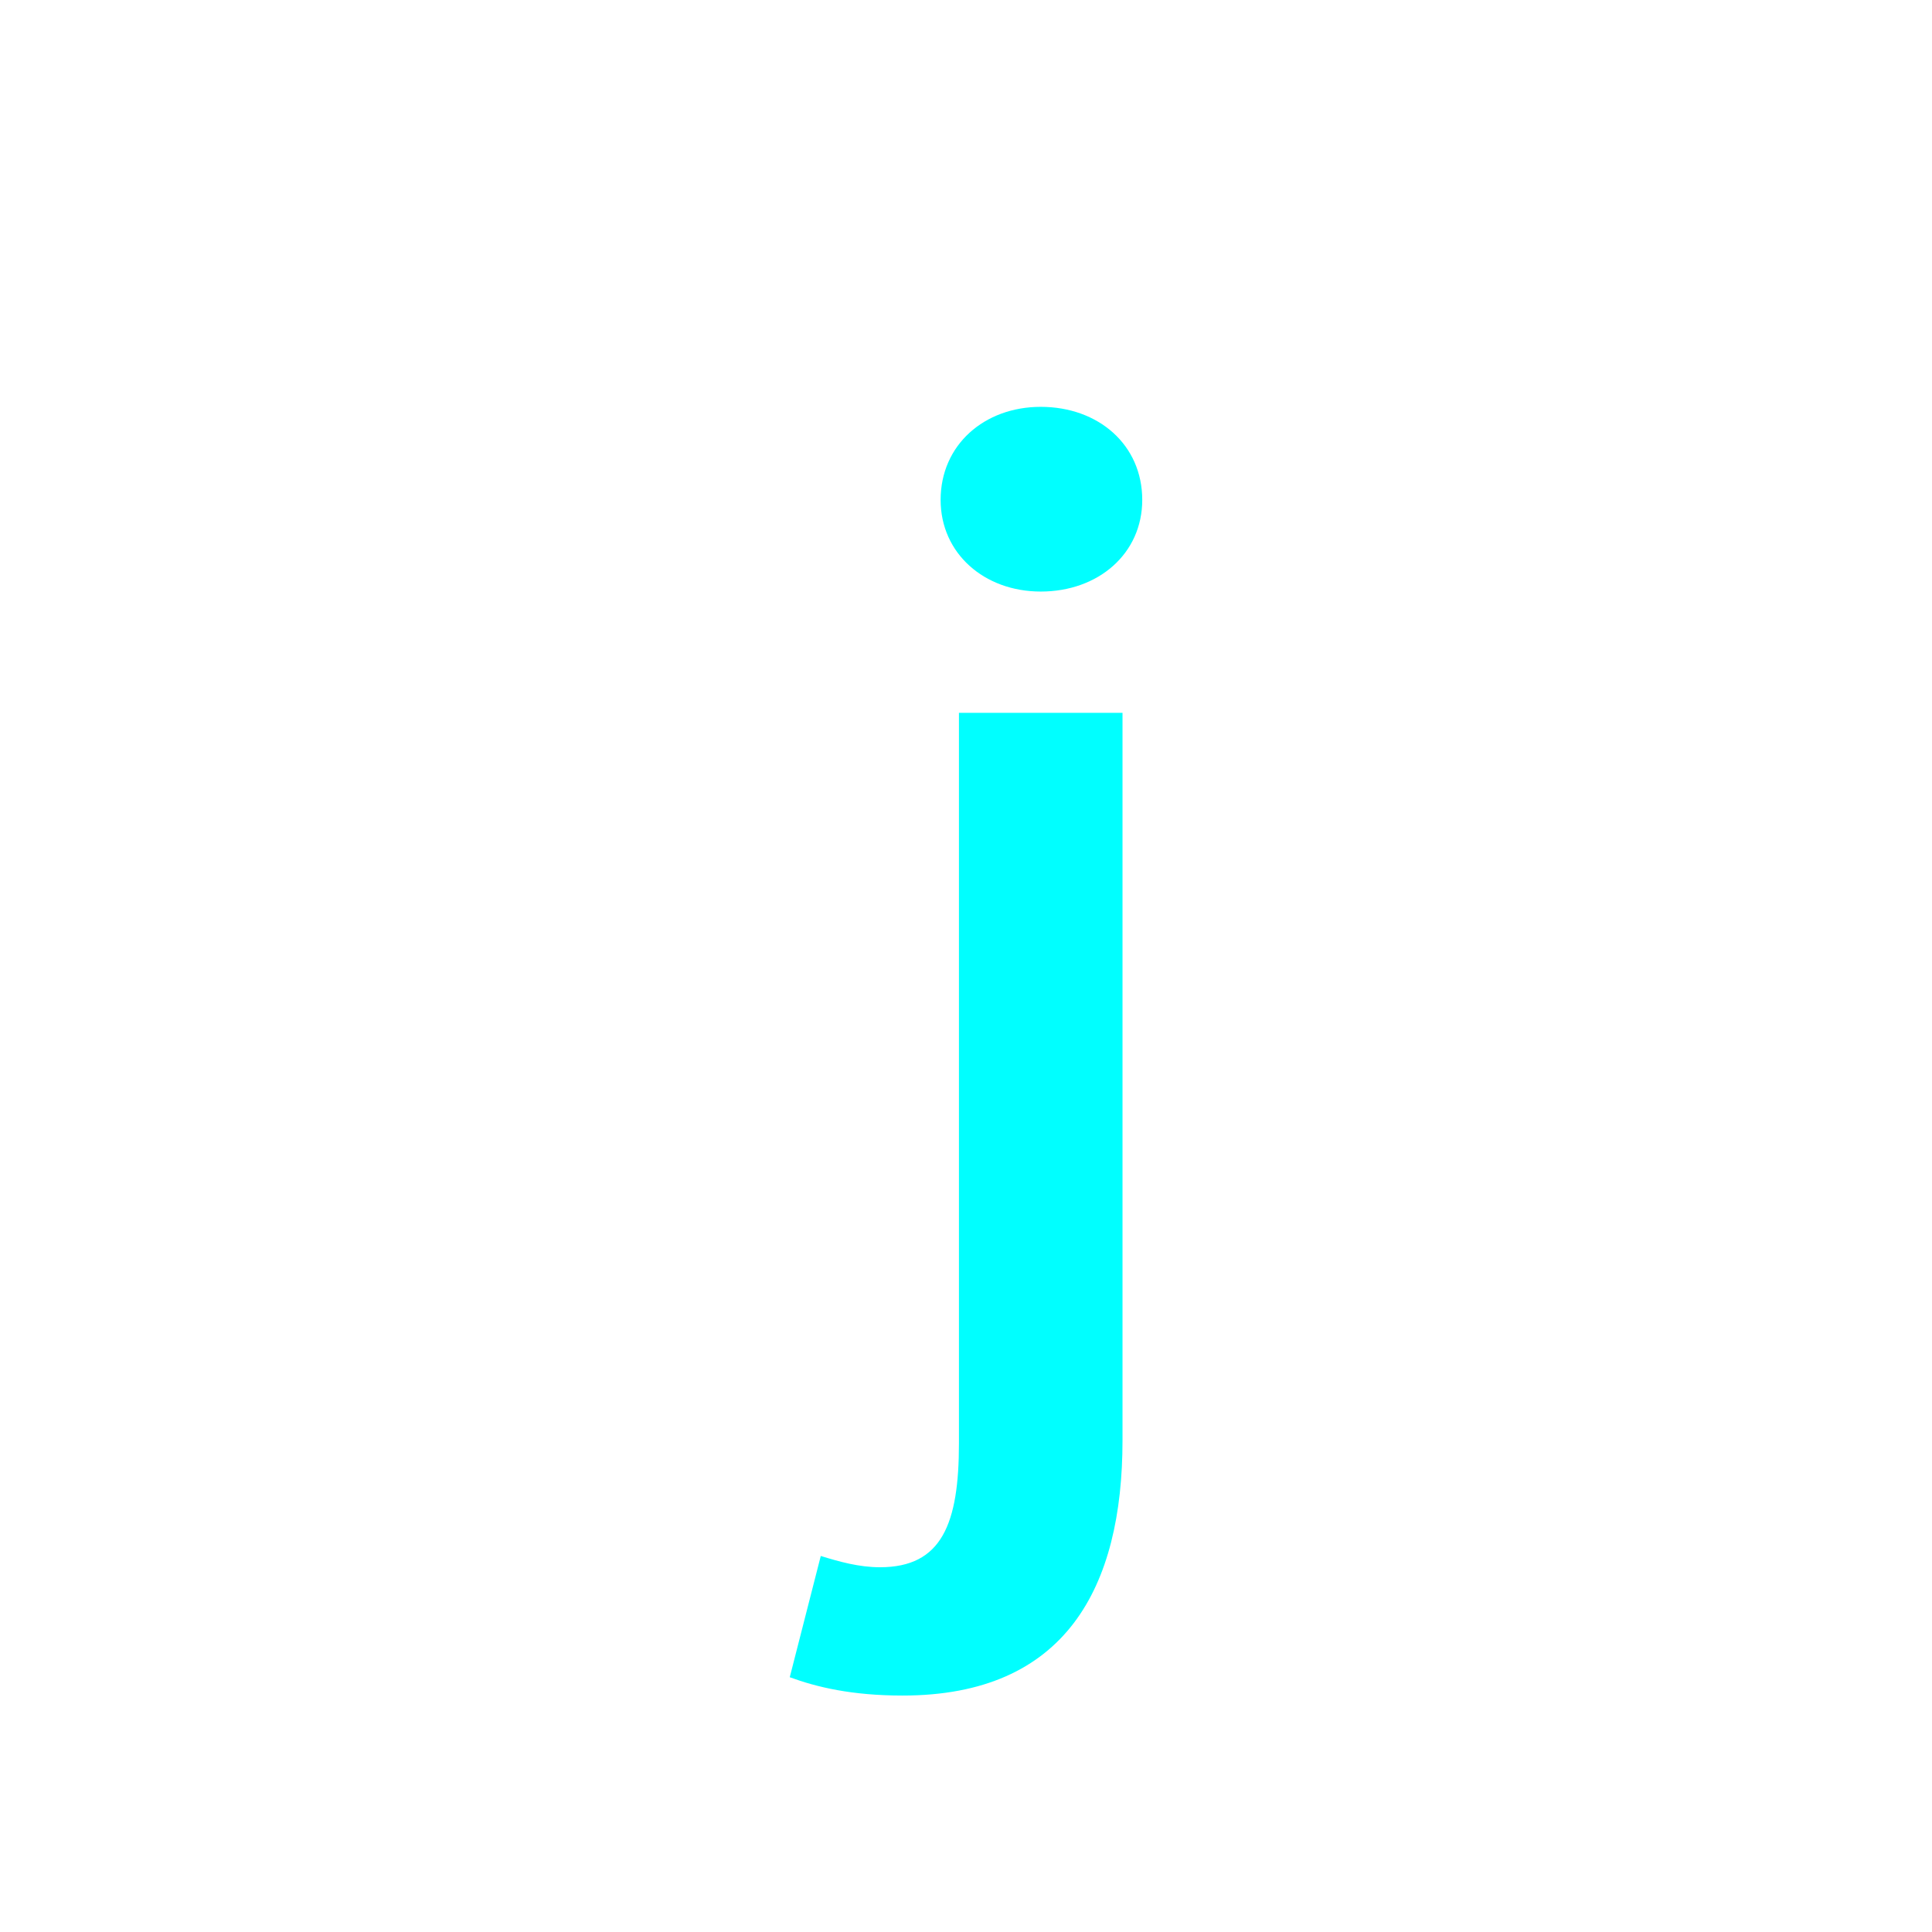 <?xml version="1.0" encoding="utf-8"?>
<!-- Generator: Adobe Illustrator 16.0.0, SVG Export Plug-In . SVG Version: 6.00 Build 0)  -->
<!DOCTYPE svg PUBLIC "-//W3C//DTD SVG 1.1//EN" "http://www.w3.org/Graphics/SVG/1.1/DTD/svg11.dtd">
<svg version="1.1" xmlns="http://www.w3.org/2000/svg" xmlns:xlink="http://www.w3.org/1999/xlink" x="0px" y="0px"
	 width="453.543px" height="453.543px" viewBox="0 0 453.543 453.543" enable-background="new 0 0 453.543 453.543"
	 xml:space="preserve">
<g id="kvadrat">
</g>
<g id="bg" display="none">
	<rect x="-5425.085" y="-9419.112" display="inline" width="15266.867" height="13678.951"/>
</g>
<g id="barvno" display="none">
	<path display="inline" d="M225.117,167.333h38.396v170.793c0,34.424-13.24,59.91-51.635,59.91c-11.916,0-20.191-1.986-26.479-4.303
		l7.281-28.465c4.303,1.323,8.938,2.647,13.902,2.647c14.563,0,18.535-10.261,18.535-29.128V167.333z M220.814,117.354
		c0-12.909,10.261-21.846,23.501-21.846c13.57,0,23.831,8.937,23.831,21.846c0,12.578-10.261,21.515-23.831,21.515
		C231.075,138.868,220.814,129.932,220.814,117.354z"/>
	<g id="rdeča7bela" display="inline">
	</g>
	
		<rect x="-5935.371" y="-9839.121" display="inline" fill="none" stroke="#000000" stroke-miterlimit="10" width="16736" height="13952"/>
</g>
<g id="barvno_copy_2">
	<path fill="#00FFFF" d="M225.117,167.333h38.396v170.793c0,34.424-13.24,59.91-51.635,59.91c-11.916,0-20.191-1.986-26.479-4.303
		l7.281-28.465c4.303,1.323,8.938,2.647,13.902,2.647c14.563,0,18.535-10.261,18.535-29.128V167.333z M220.814,117.354
		c0-12.909,10.261-21.846,23.501-21.846c13.57,0,23.831,8.937,23.831,21.846c0,12.578-10.261,21.515-23.831,21.515
		C231.075,138.868,220.814,129.932,220.814,117.354z"/>
	<g id="rdeča7bela_copy_4">
	</g>
	<rect x="-5935.371" y="-9839.121" fill="none" stroke="#000000" stroke-miterlimit="10" width="16736" height="13952"/>
</g>
<g id="sivinsko" display="none">
	<g id="rdeča7bela_copy_3" display="inline">
	</g>
	<path display="inline" d="M10801.129,4113.379h-16737v-13953h16737V4113.379z M-5935.371,4112.379h16736l-0.5-13951h-16735.5
		l0.5,13951H-5935.371z"/>
</g>
<g id="linijsko" display="none">
	<path display="inline" d="M225.117,167.333h38.396v170.793c0,34.424-13.24,59.91-51.635,59.91c-11.916,0-20.191-1.986-26.479-4.303
		l7.281-28.465c4.303,1.323,8.938,2.647,13.902,2.647c14.563,0,18.535-10.261,18.535-29.128V167.333z M220.814,117.354
		c0-12.909,10.261-21.846,23.501-21.846c13.57,0,23.831,8.937,23.831,21.846c0,12.578-10.261,21.515-23.831,21.515
		C231.075,138.868,220.814,129.932,220.814,117.354z"/>
	<g id="rdeča7bela_copy" display="inline">
	</g>
</g>
<g id="pivot">
	<circle fill="none" cx="220.823" cy="327.034" r="14.133"/>
</g>
</svg>
